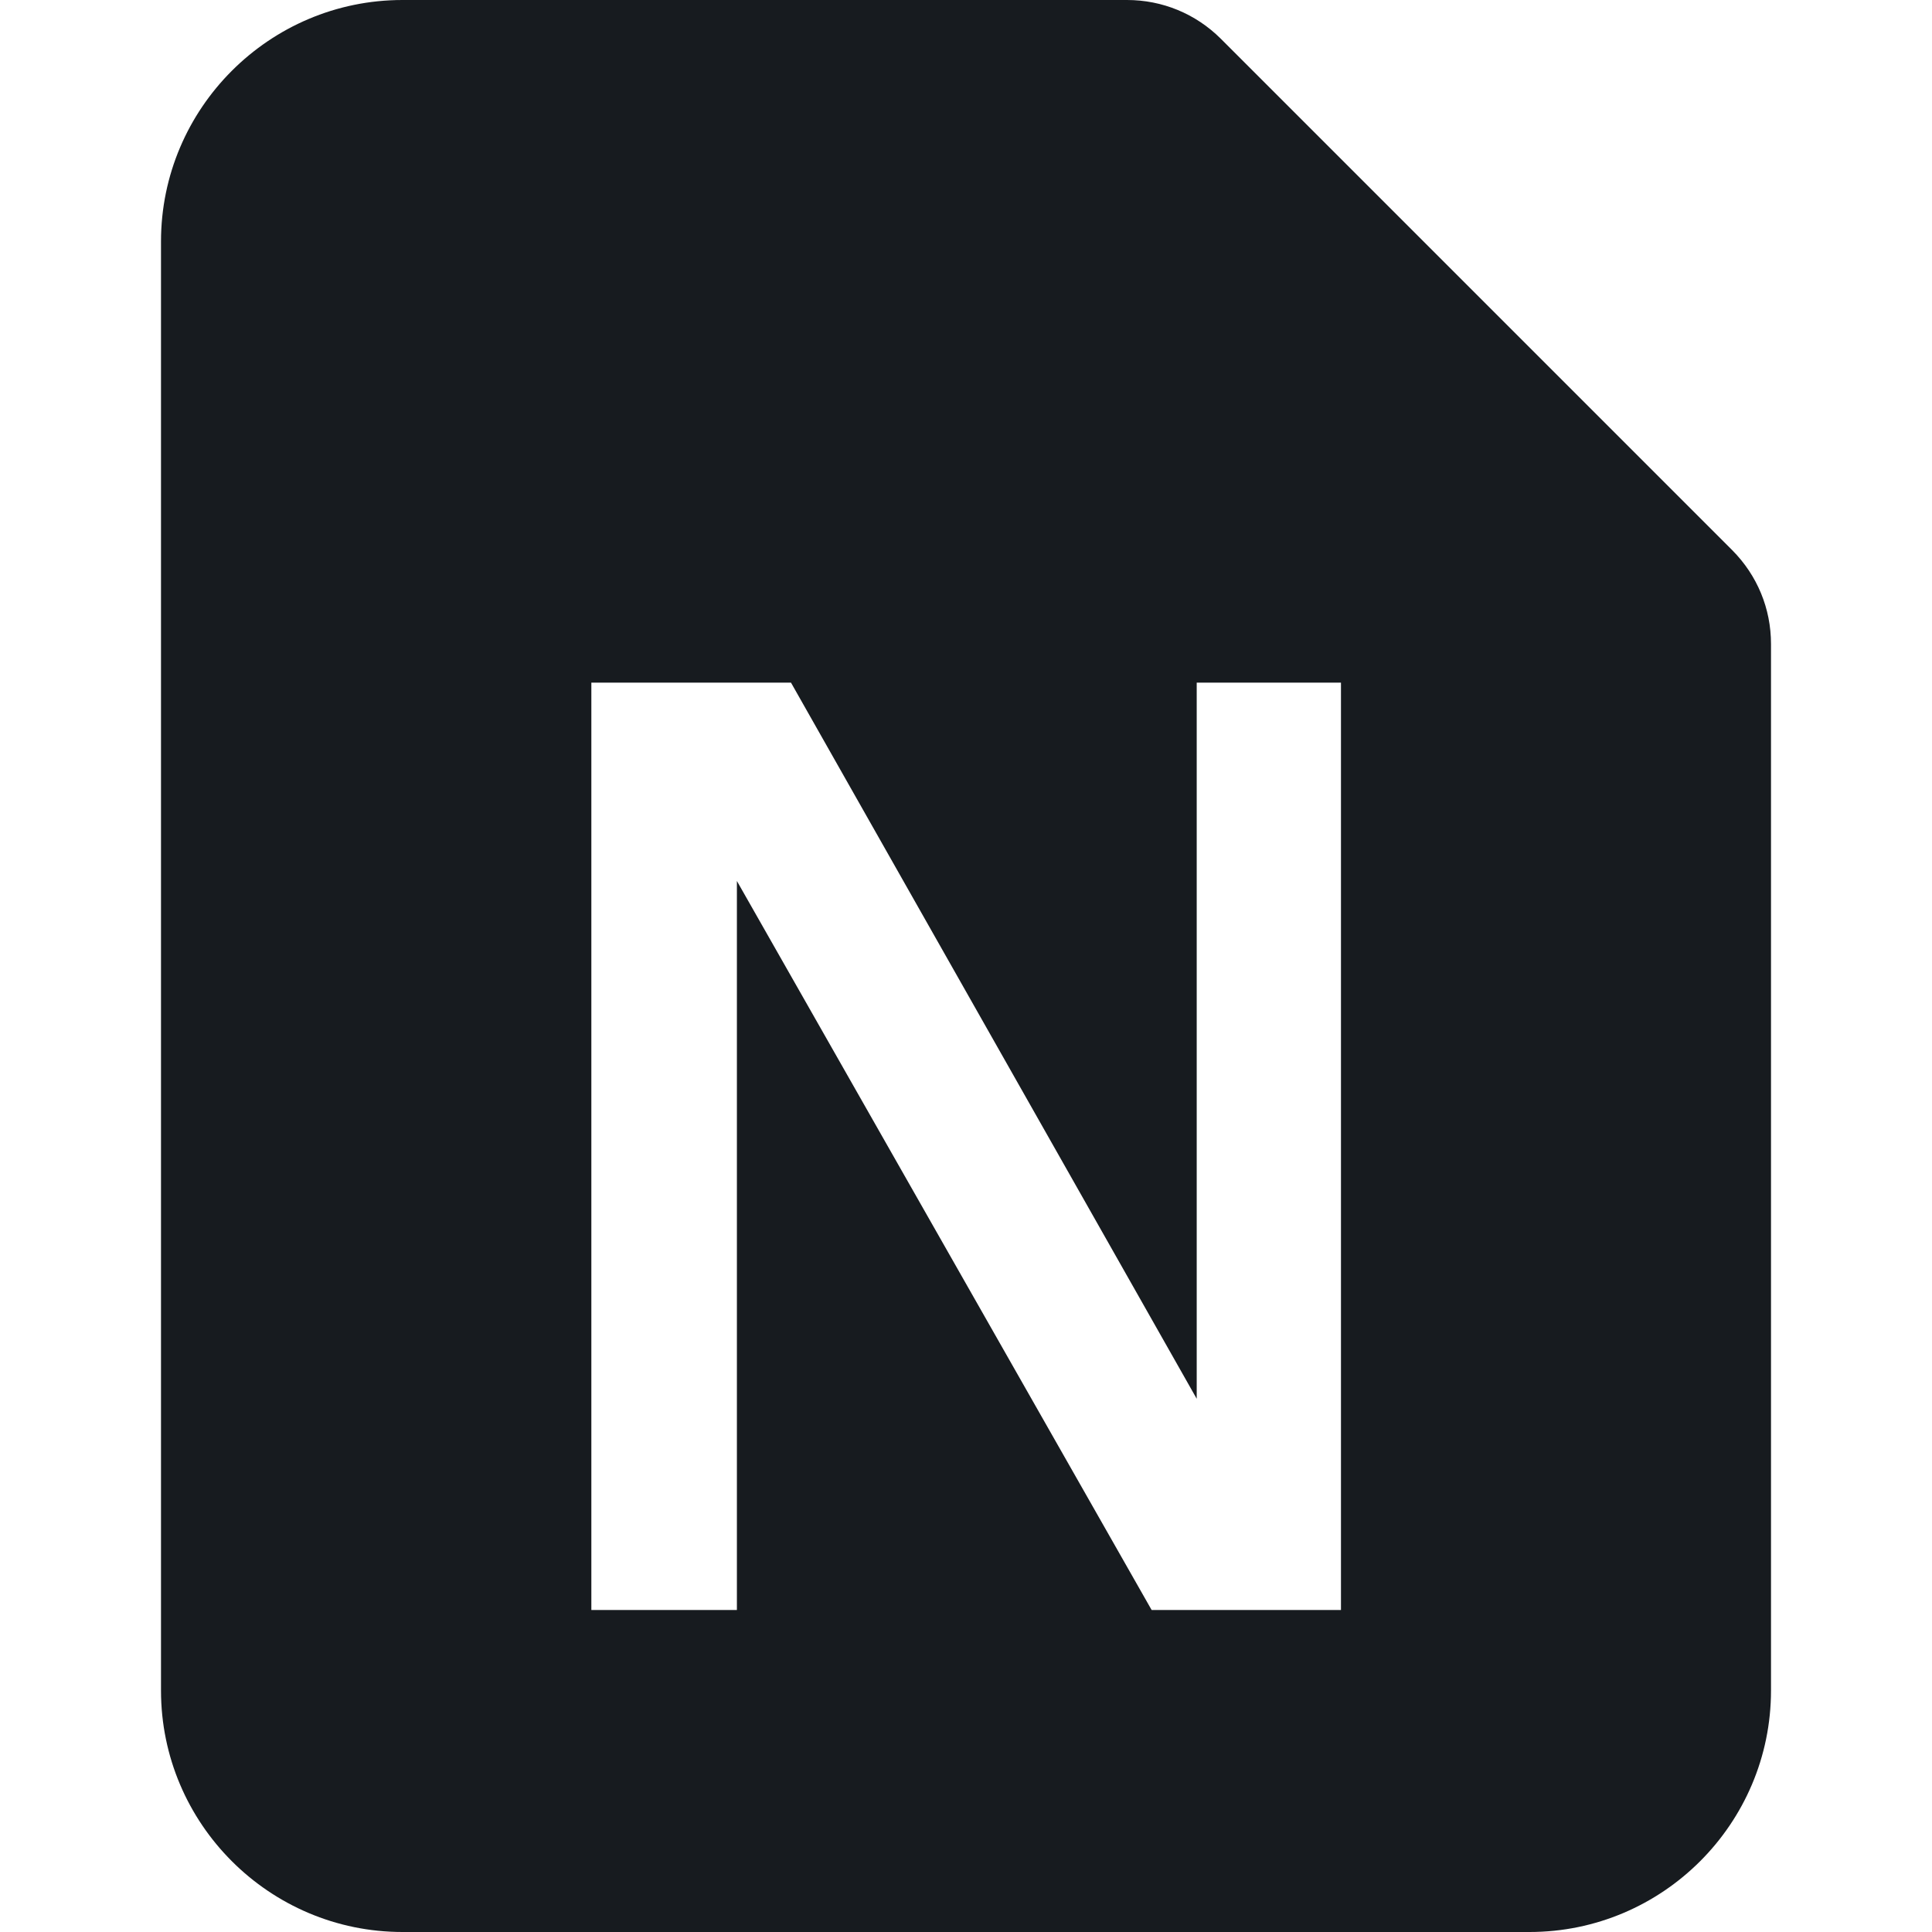 <?xml version="1.0" encoding="UTF-8"?>
<svg width="12px" height="12px" viewBox="0 0 12 12" version="1.1" xmlns="http://www.w3.org/2000/svg" xmlns:xlink="http://www.w3.org/1999/xlink">
    <!-- Generator: Sketch 60.1 (88133) - https://sketch.com -->
    <title>sources-and-media/file-onenote-active_12</title>
    <desc>Created with Sketch.</desc>
    <g id="sources-and-media/file-onenote-active_12" stroke="none" stroke-width="1" fill="none" fill-rule="evenodd">
        <path d="M7.582,0.24 L10.759,3.417 C10.915,3.574 11,3.78 11,4 L11,10.5 C11,11.327 10.327,12 9.5,12 L2.5,12 C1.673,12 1,11.327 1,10.5 L1,1.5 C1,0.673 1.673,0 2.5,0 L6,0 L7,0 C7.219,0 7.426,0.085 7.582,0.24 Z M7.433,8.688 L4.913,4.24 L3.673,4.24 L3.673,10 L4.577,10 L4.577,5.472 L7.153,10 L8.329,10 L8.329,4.24 L7.433,4.24 L7.433,8.688 Z" id="Shape" fill="#171B1F"></path>
    </g>
</svg>